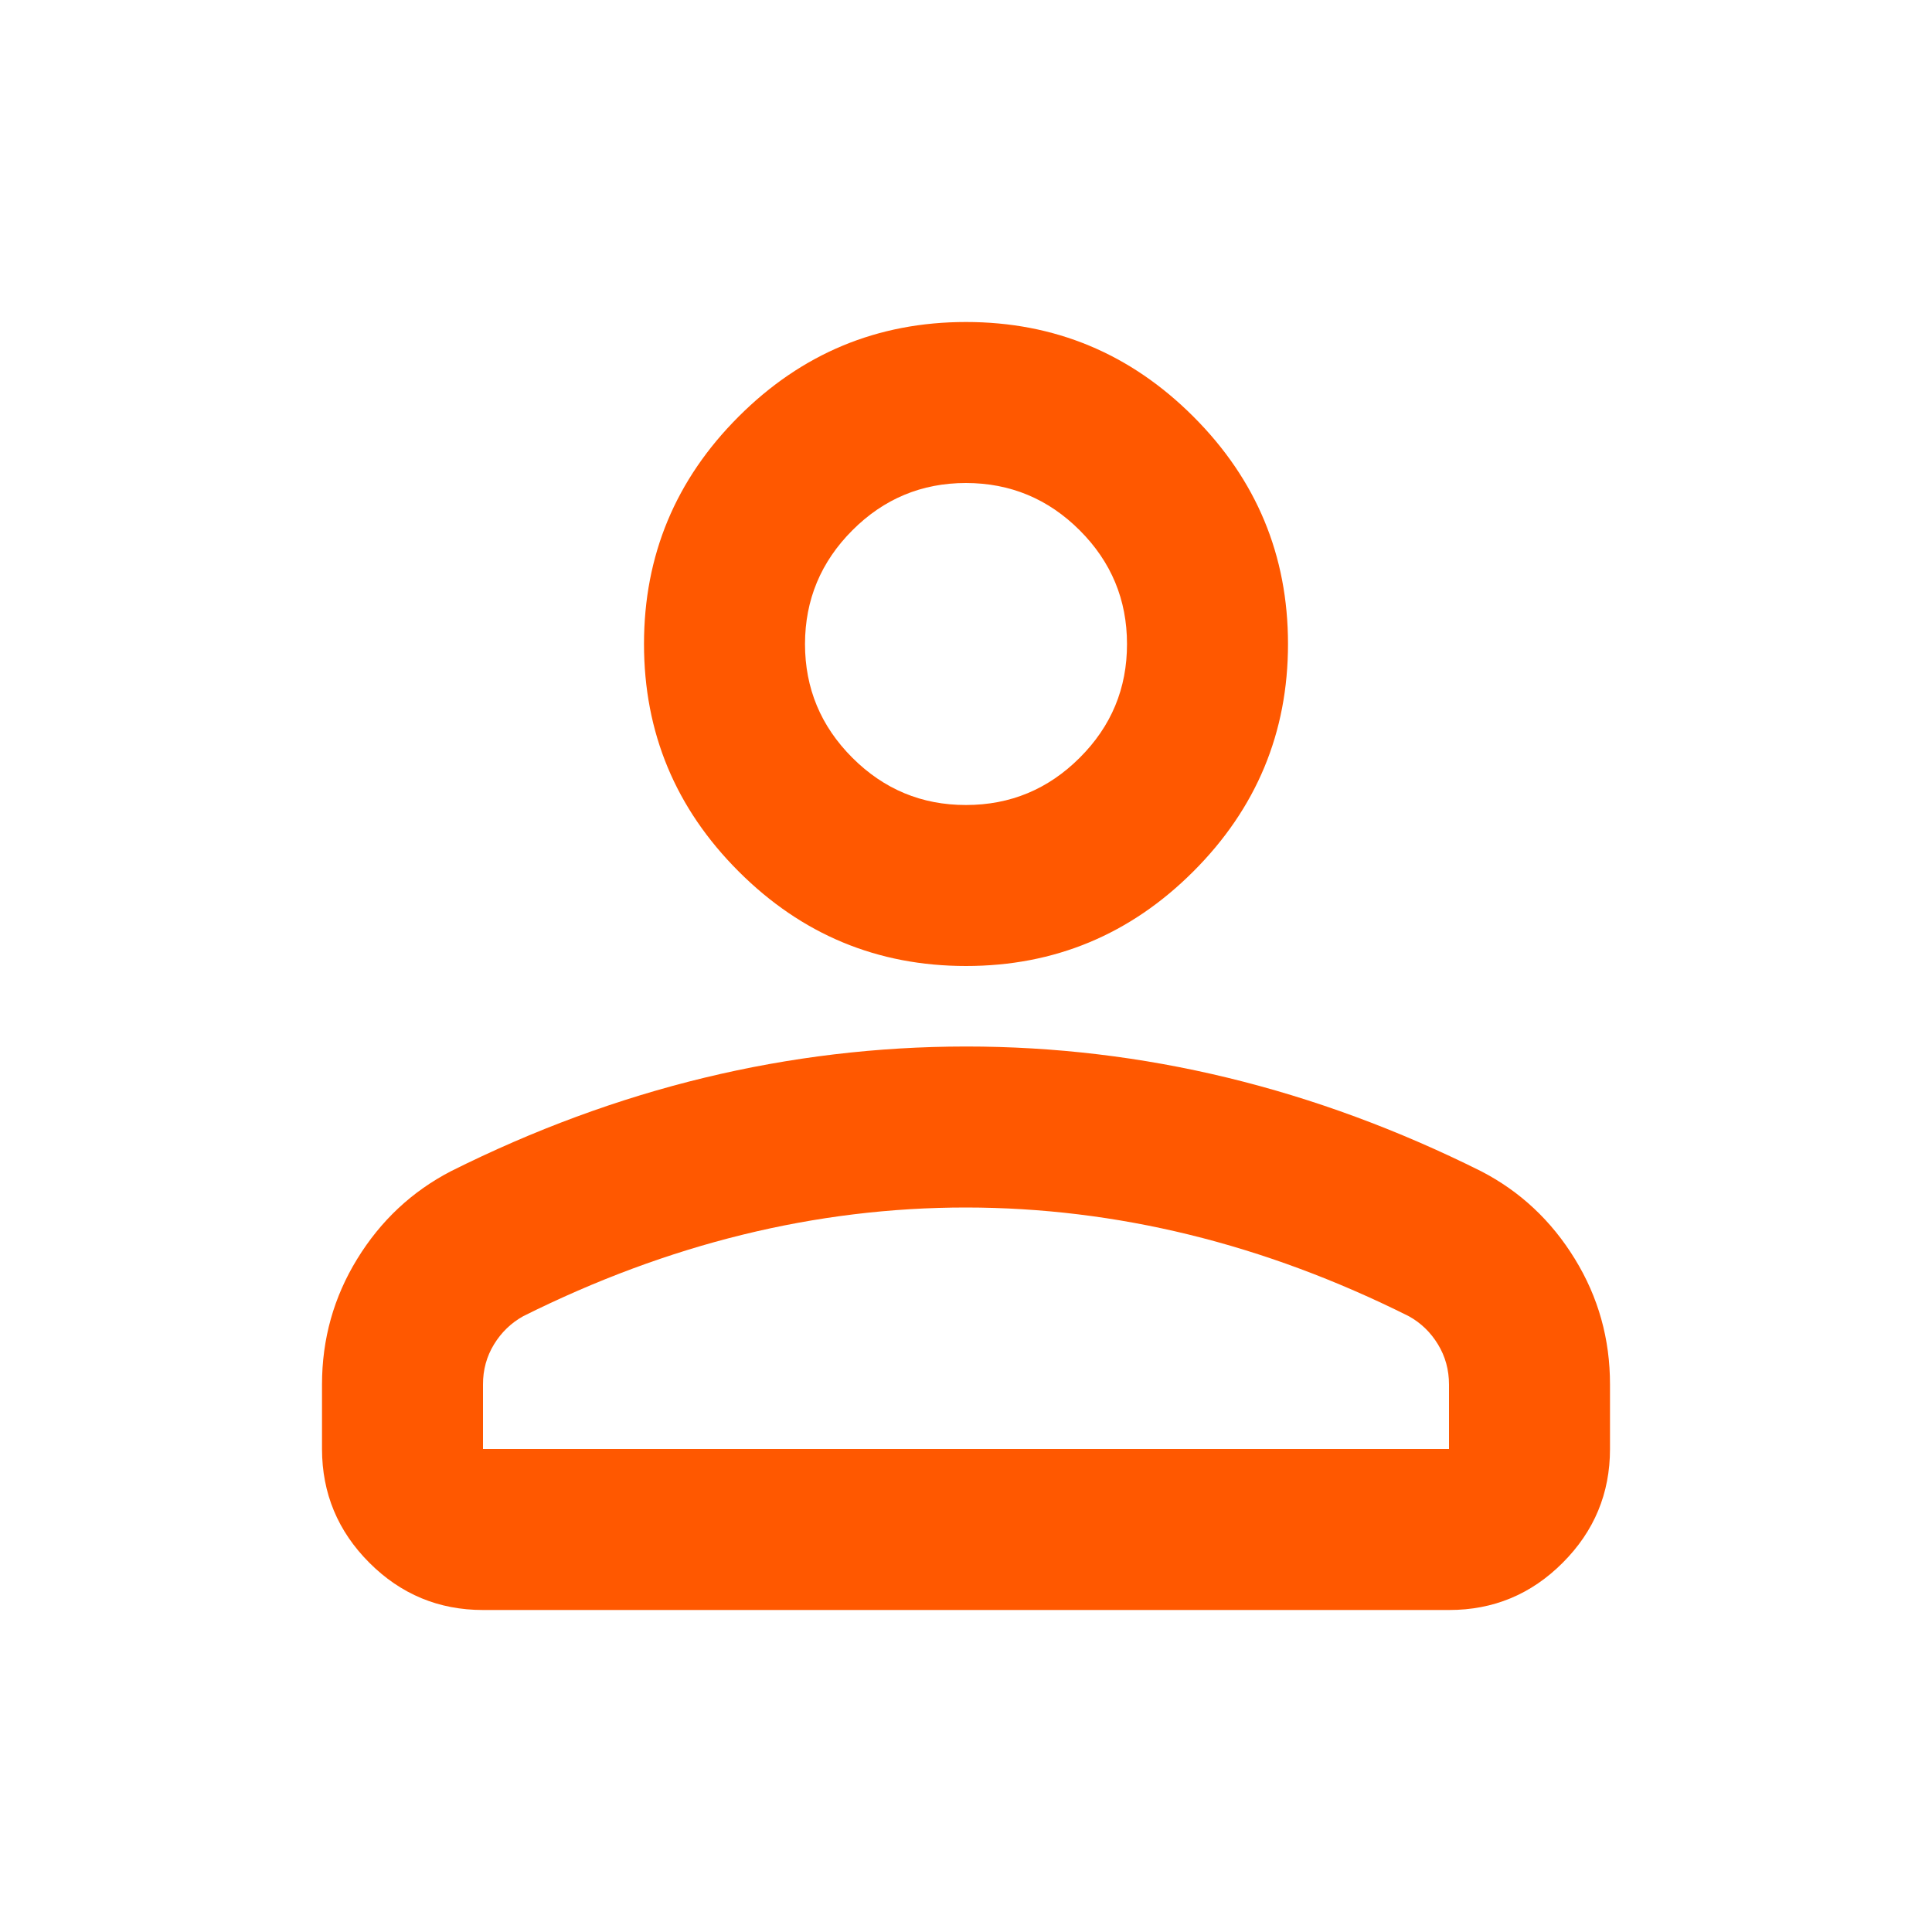 <svg width="60" height="60" viewBox="0 0 60 60" fill="none" xmlns="http://www.w3.org/2000/svg">
<path d="M30 30C27.25 30 24.896 29.021 22.938 27.062C20.979 25.104 20 22.75 20 20C20 17.25 20.979 14.896 22.938 12.938C24.896 10.979 27.25 10 30 10C32.75 10 35.104 10.979 37.062 12.938C39.021 14.896 40 17.25 40 20C40 22.75 39.021 25.104 37.062 27.062C35.104 29.021 32.75 30 30 30ZM10 45V43C10 41.583 10.365 40.282 11.095 39.095C11.825 37.908 12.793 37.002 14 36.375C16.583 35.083 19.208 34.115 21.875 33.47C24.542 32.825 27.25 32.502 30 32.5C32.75 32.5 35.458 32.823 38.125 33.47C40.792 34.117 43.417 35.085 46 36.375C47.208 37 48.178 37.907 48.907 39.095C49.638 40.283 50.002 41.585 50 43V45C50 46.375 49.511 47.553 48.532 48.532C47.554 49.513 46.377 50.002 45 50H15C13.625 50 12.448 49.511 11.47 48.532C10.492 47.554 10.002 46.377 10 45ZM15 45H45V43C45 42.542 44.886 42.125 44.657 41.75C44.429 41.375 44.127 41.083 43.75 40.875C41.5 39.75 39.229 38.907 36.938 38.345C34.646 37.783 32.333 37.502 30 37.5C27.667 37.5 25.354 37.782 23.062 38.345C20.771 38.908 18.5 39.752 16.25 40.875C15.875 41.083 15.572 41.375 15.342 41.75C15.113 42.125 14.998 42.542 15 43V45ZM30 25C31.375 25 32.553 24.511 33.532 23.532C34.513 22.554 35.002 21.377 35 20C35 18.625 34.511 17.448 33.532 16.47C32.554 15.492 31.377 15.002 30 15C28.625 15 27.448 15.49 26.47 16.47C25.492 17.45 25.002 18.627 25 20C25 21.375 25.49 22.552 26.47 23.532C27.45 24.512 28.627 25.002 30 25Z" fill="#FF5800"/>
</svg>
